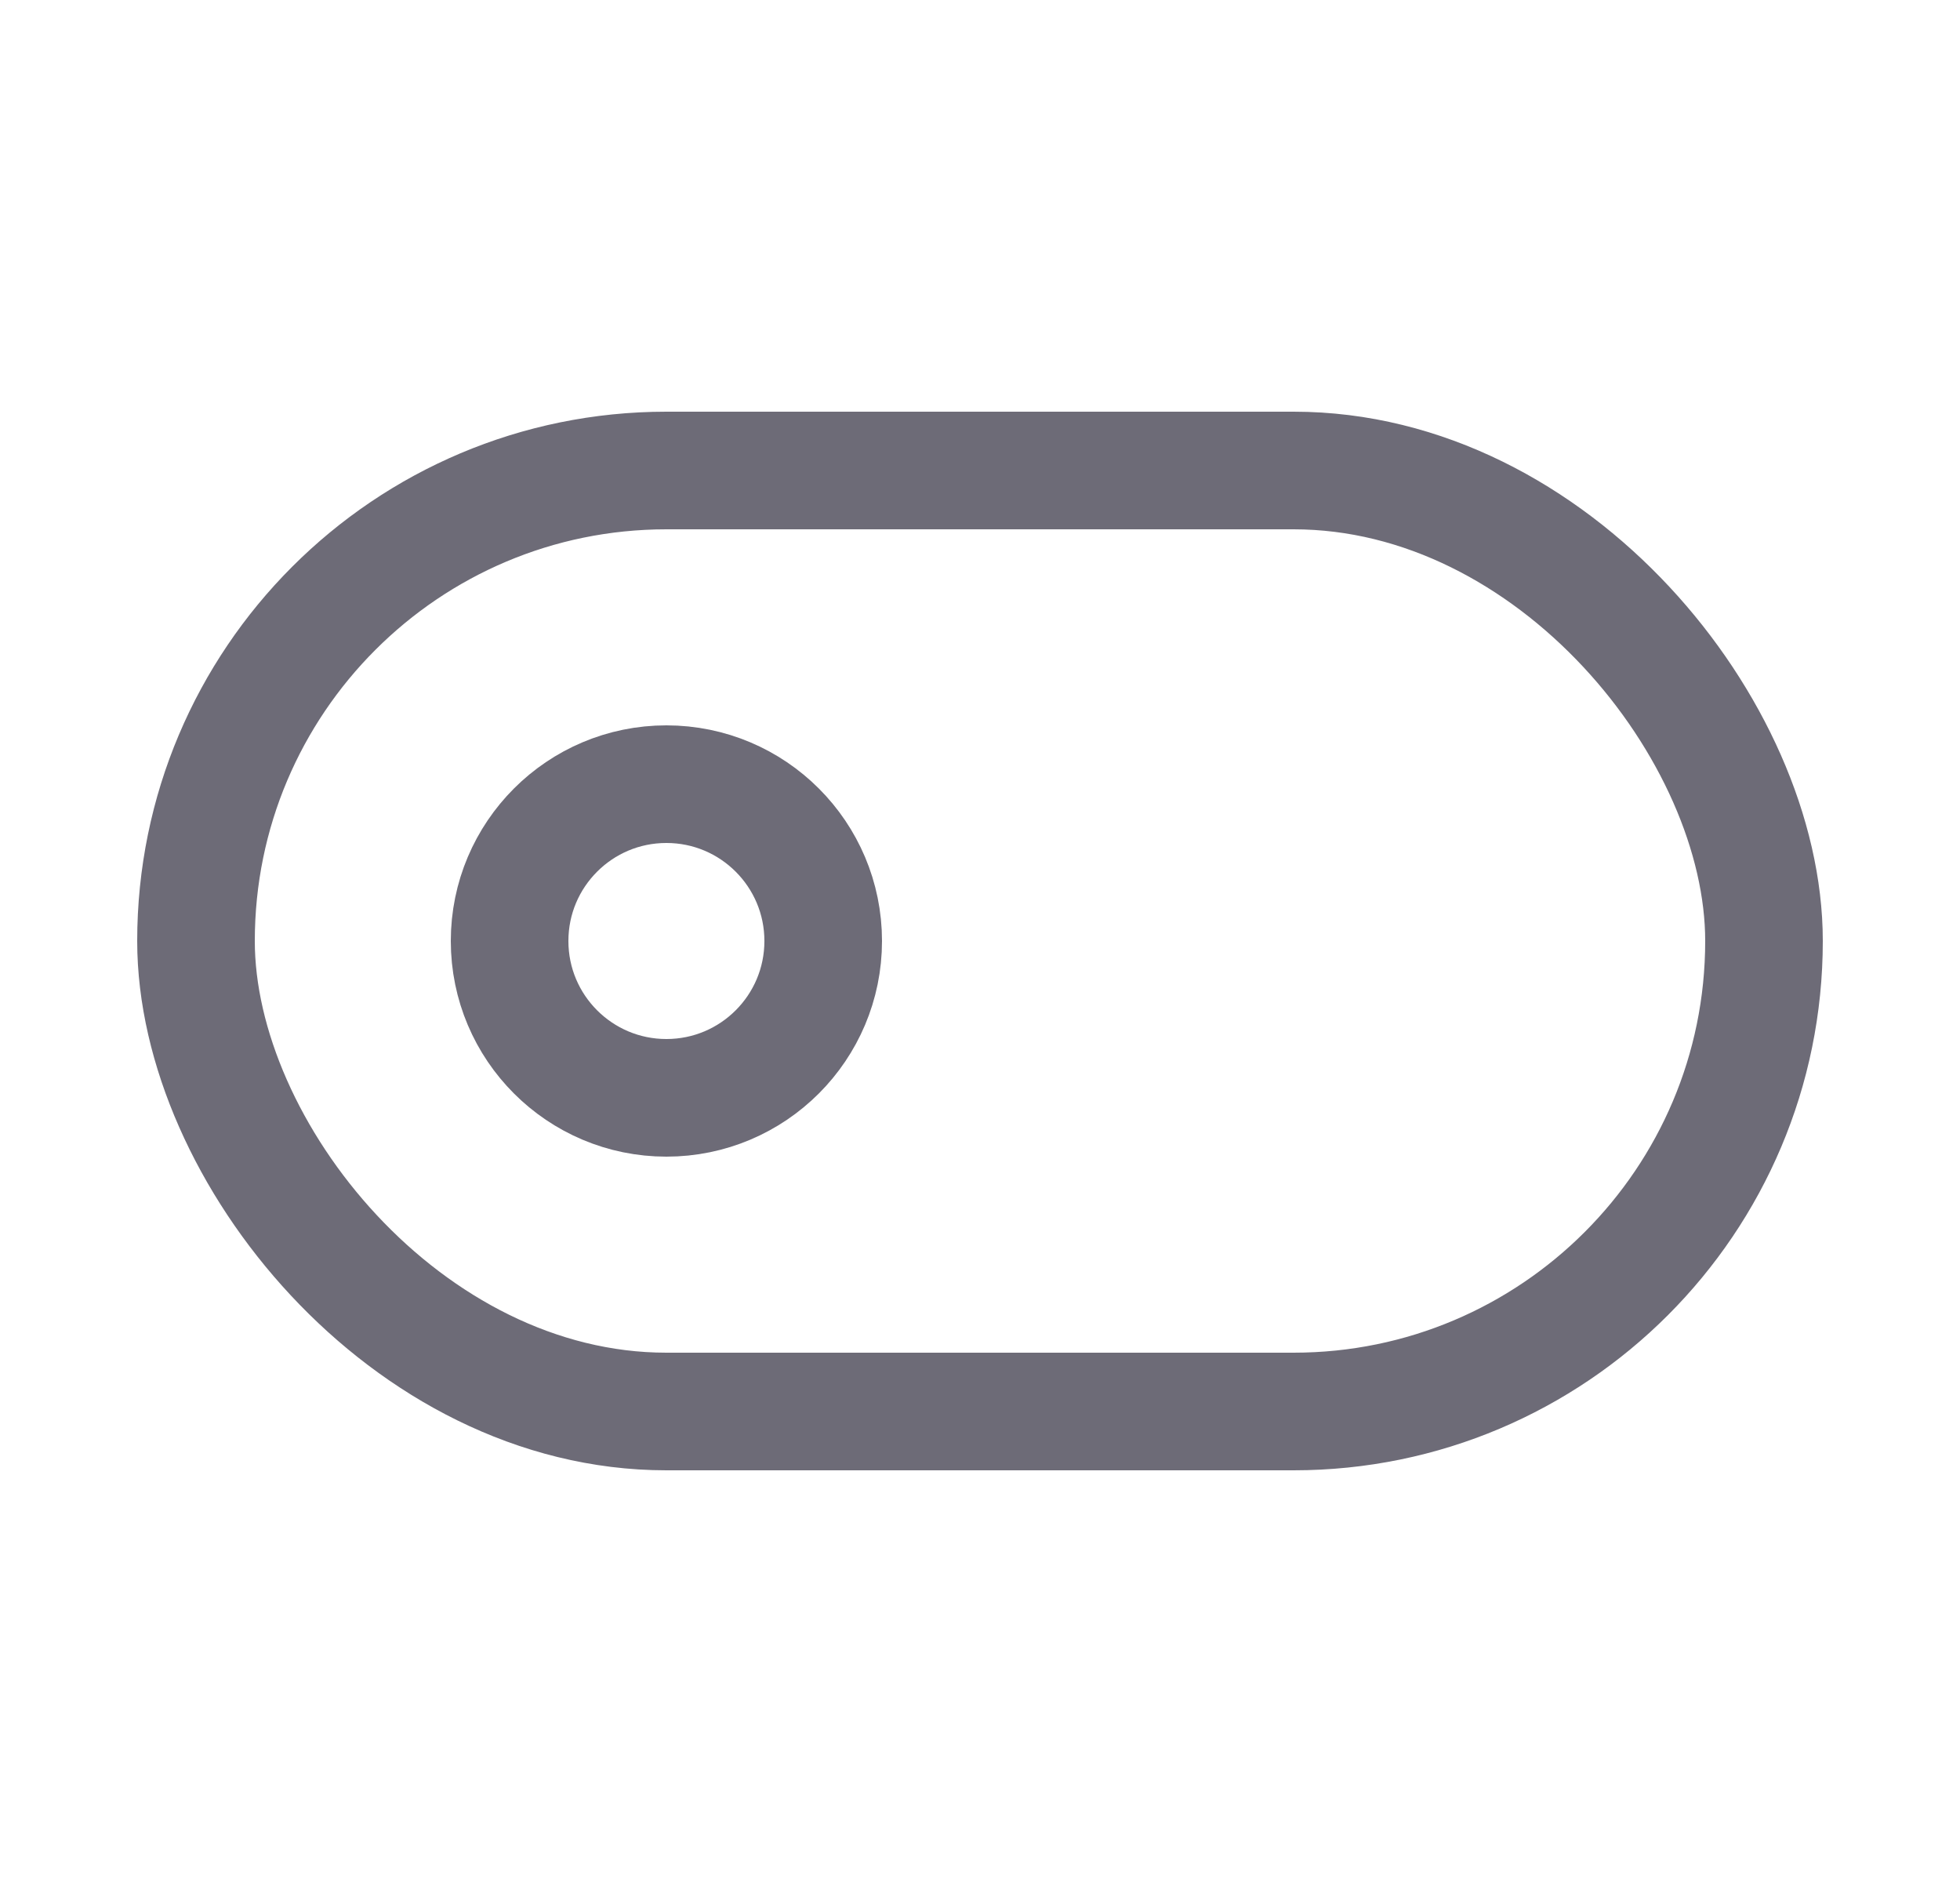 <svg width="25" height="24" viewBox="0 0 25 24" fill="none" xmlns="http://www.w3.org/2000/svg">
<circle cx="8.5" cy="12" r="2" stroke="#6D6B77" stroke-width="1.5" stroke-linecap="round" stroke-linejoin="round"/>
<rect x="2.5" y="6" width="20" height="12" rx="6" stroke="#6D6B77" stroke-width="1.5" stroke-linecap="round" stroke-linejoin="round"/>
</svg>

